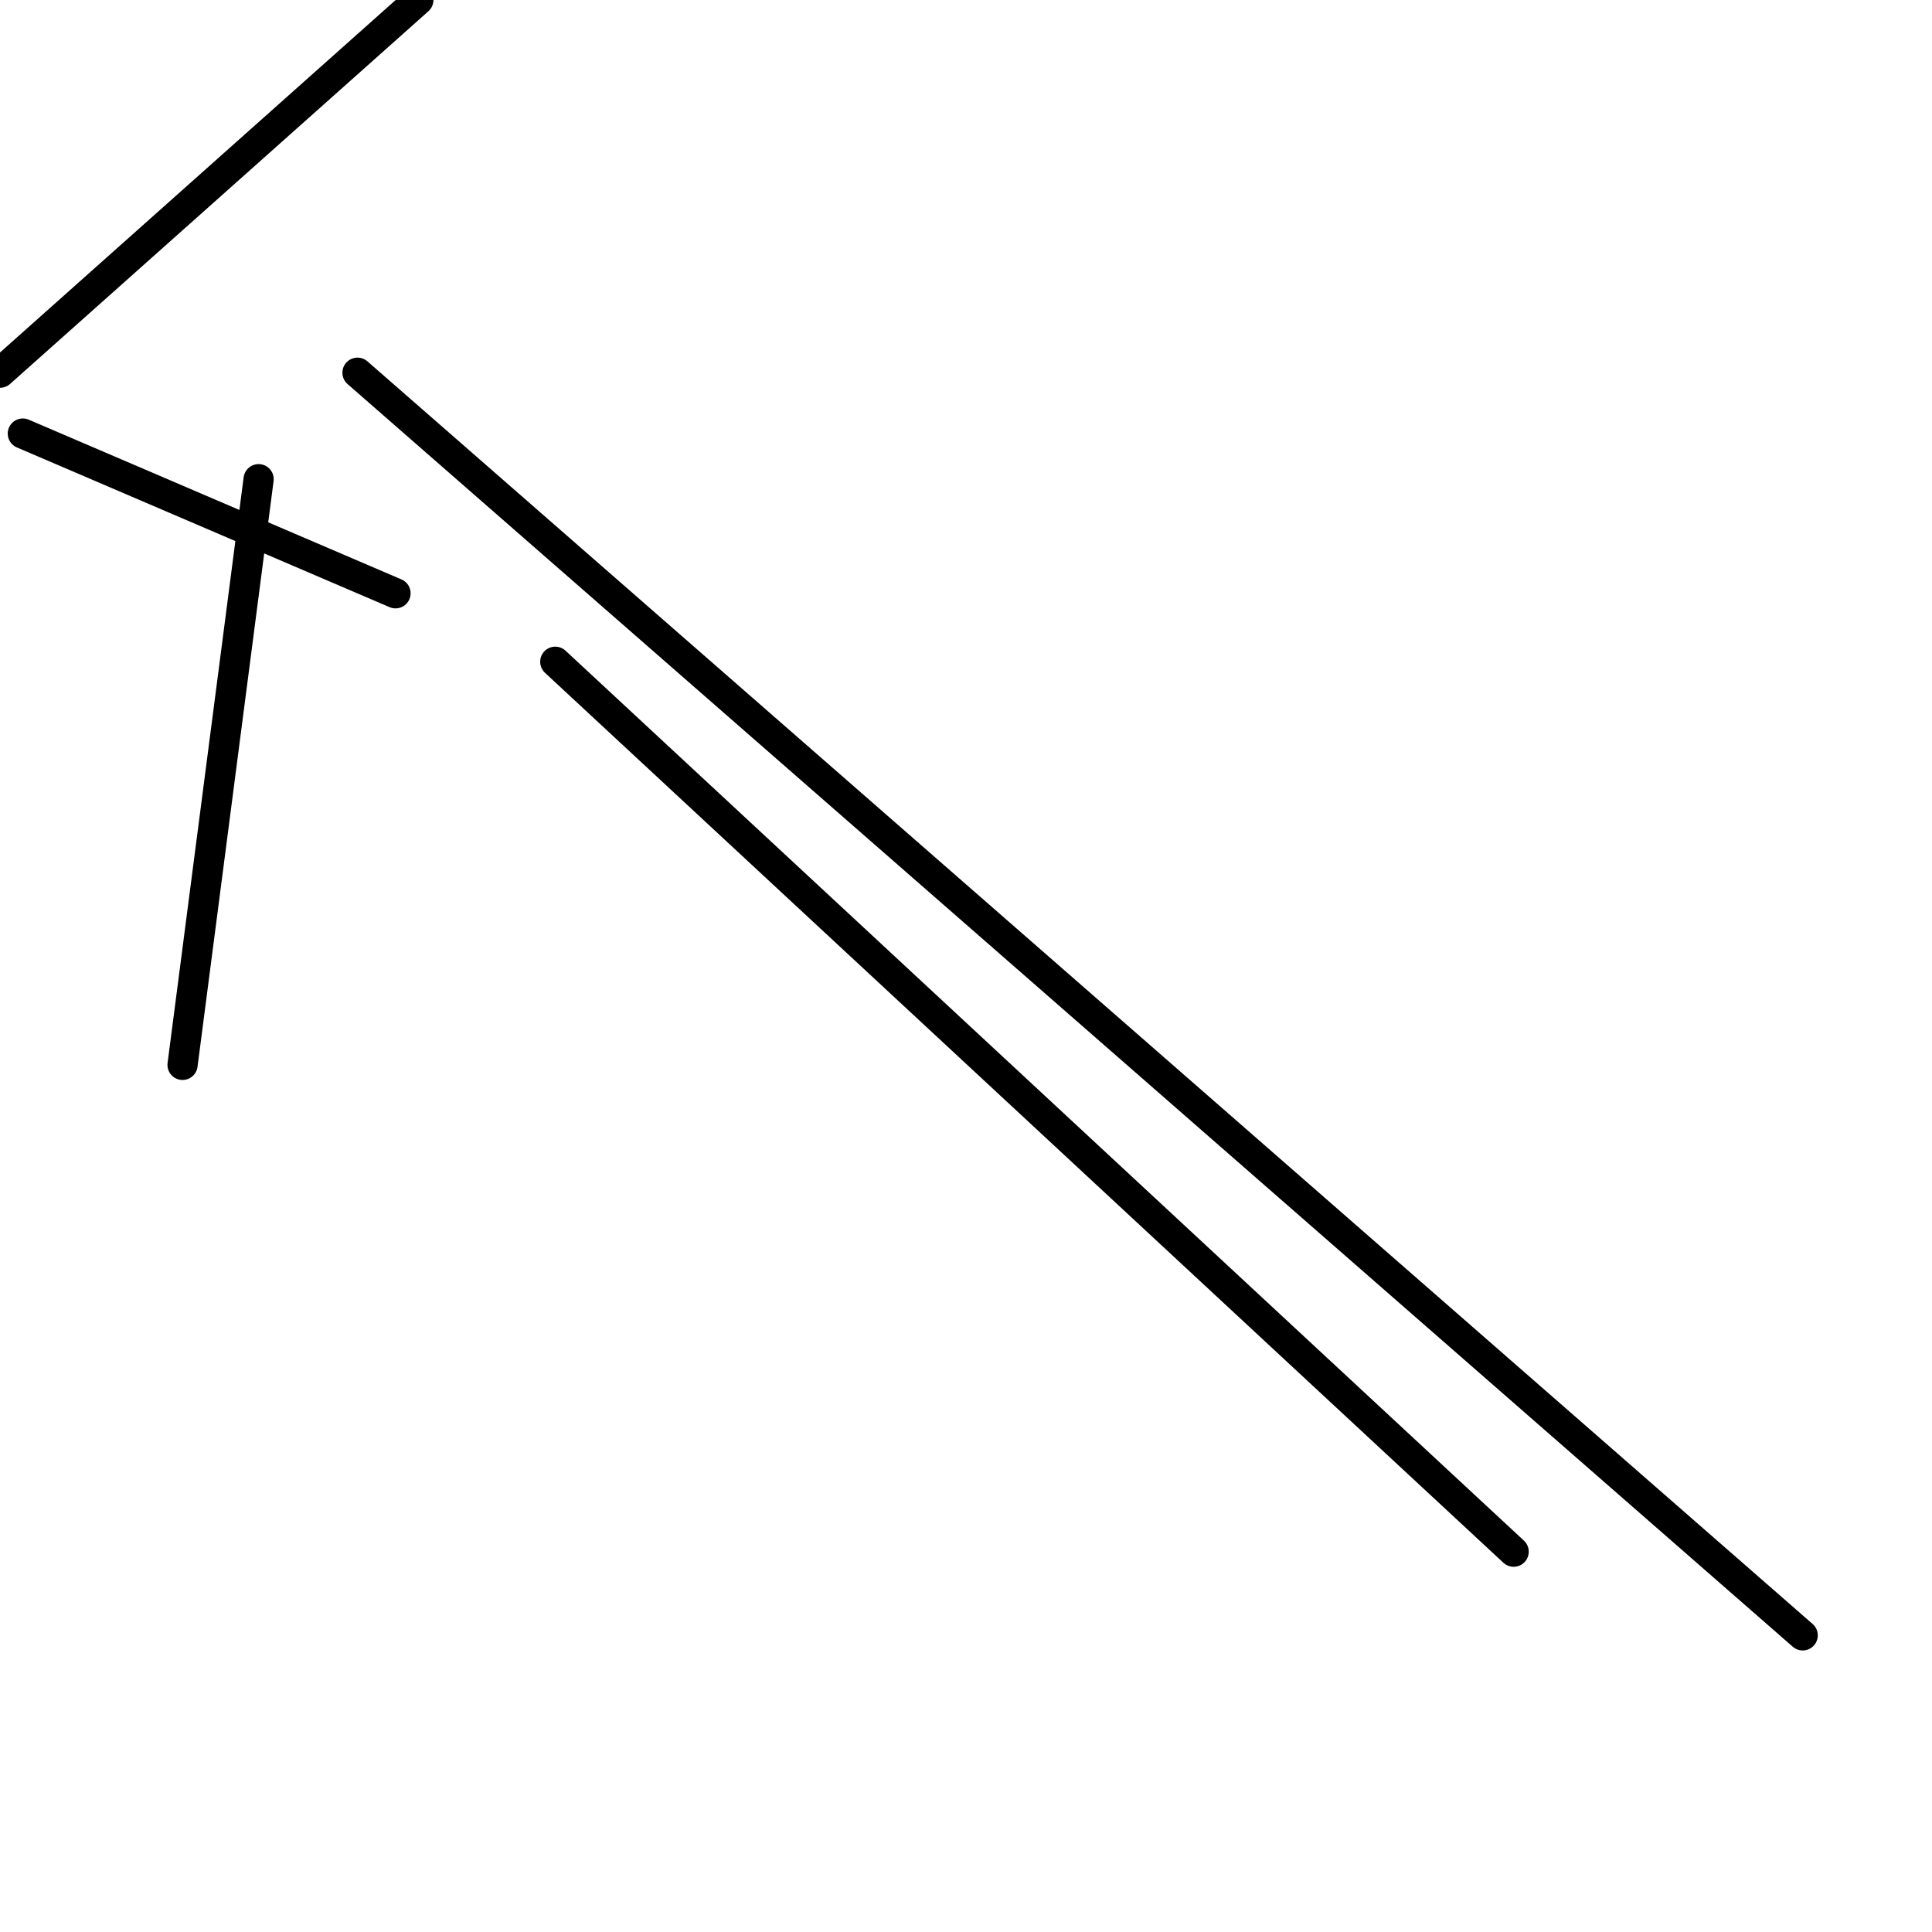 <?xml version="1.0" encoding="utf-8" ?>
<svg baseProfile="full" height="256" version="1.1" width="256" xmlns="http://www.w3.org/2000/svg" xmlns:ev="http://www.w3.org/2001/xml-events" xmlns:xlink="http://www.w3.org/1999/xlink"><defs /><polyline fill="none" points="3.024,57.449 52.409,78.614" stroke="black" stroke-linecap="round" stroke-width="4" /><polyline fill="none" points="24.189,141.102 34.268,63.496" stroke="black" stroke-linecap="round" stroke-width="4" /><polyline fill="none" points="73.575,87.685 200.567,205.606" stroke="black" stroke-linecap="round" stroke-width="4" /><polyline fill="none" points="0.0,49.386 55.433,0.0" stroke="black" stroke-linecap="round" stroke-width="4" /><polyline fill="none" points="238.866,216.693 47.37,49.386" stroke="black" stroke-linecap="round" stroke-width="4" /></svg>